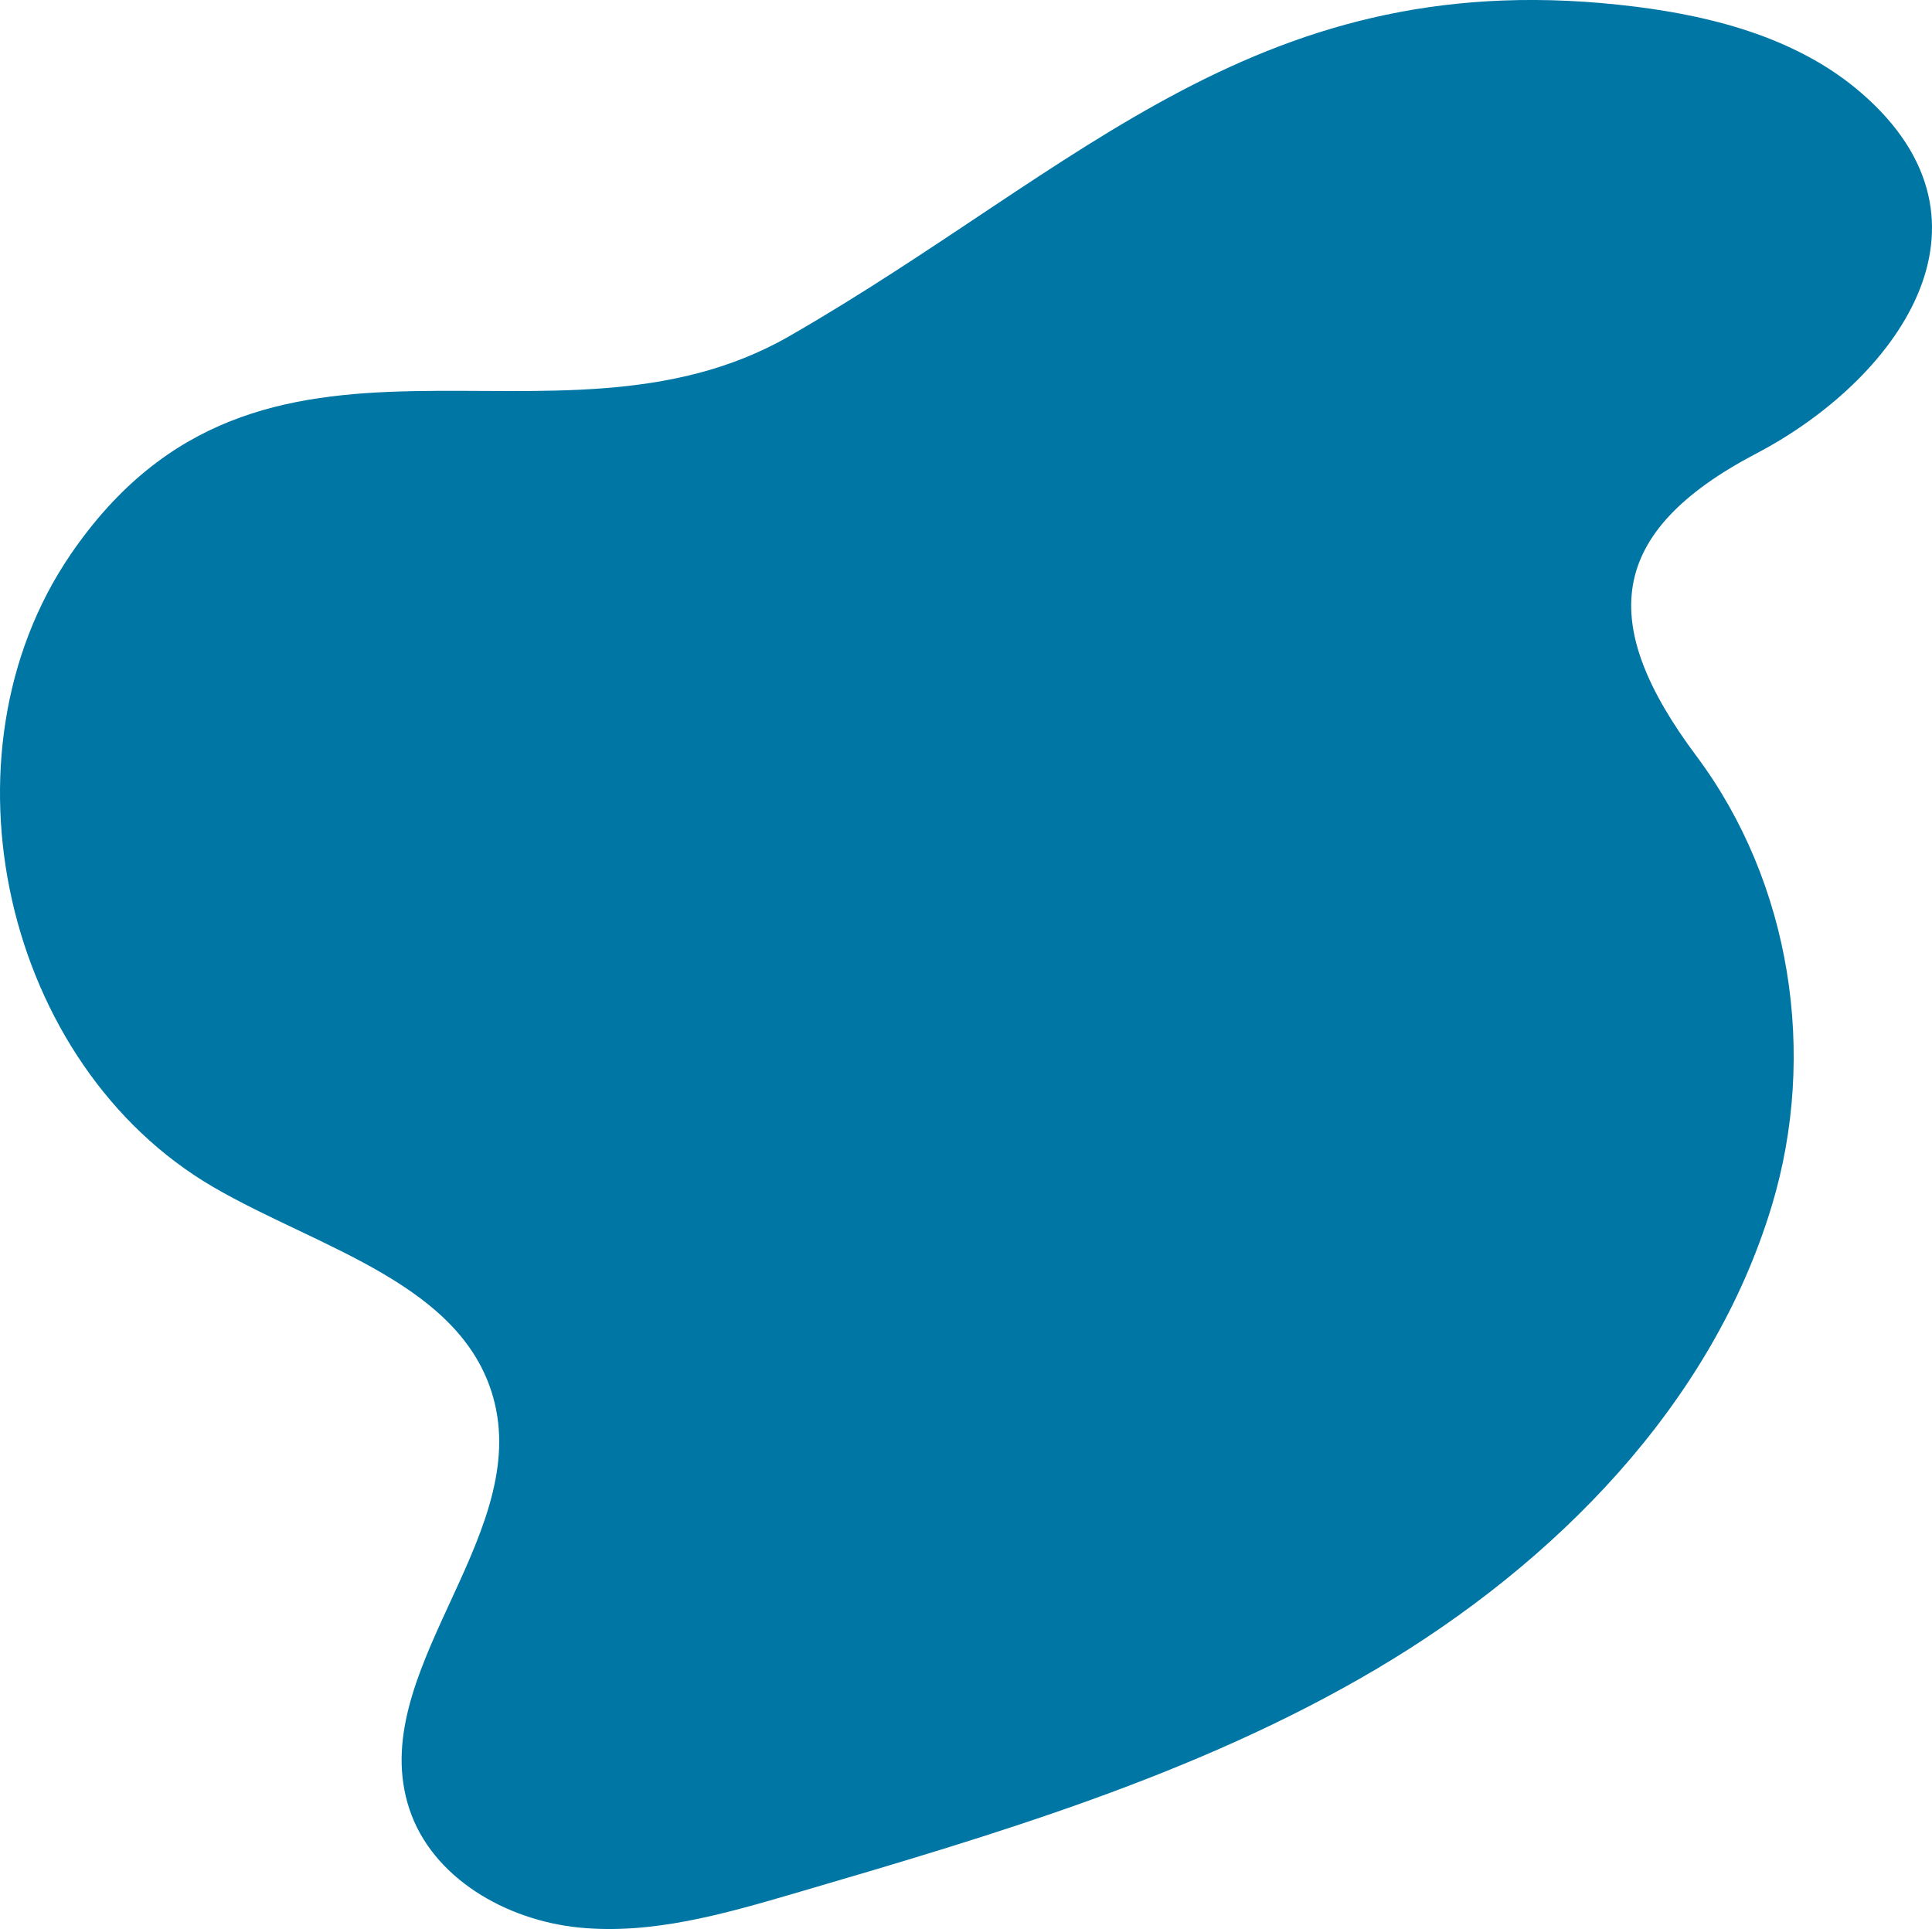 <svg id="_лой_2" xmlns="http://www.w3.org/2000/svg" width="1080" height="1078.28" viewBox="0 0 1080 1078.28"><g id="Forme57_496357244"><path id="Forme57_496357244-2" d="M39.32 310.17C-37.02 422.08 2.15 595.33 119.2 663.52c59.14 34.46 141.27 54.28 157.34 120.81 18.56 76.84-72.37 151.49-47.78 226.62 12.71 38.82 54.17 62.42 94.81 66.5 40.64 4.08 81.05-7.53 120.25-19.01 111.74-32.72 224.8-66.01 325.08-125.19 100.27-59.19 188.03-147.98 221.61-259.47 25.52-84.69 10.71-180.33-42.24-251.22-54.98-73.6-50.8-124.9 33.68-169.15 77-40.33 143.07-128.24 58.56-201.43-34.56-29.93-80.87-42.57-126.24-48.24-209.78-26.19-309.53 90.14-472.91 184.1-132.51 76.21-294.85-34.83-402.05 122.32z" fill="#0076a5"/></g></svg>